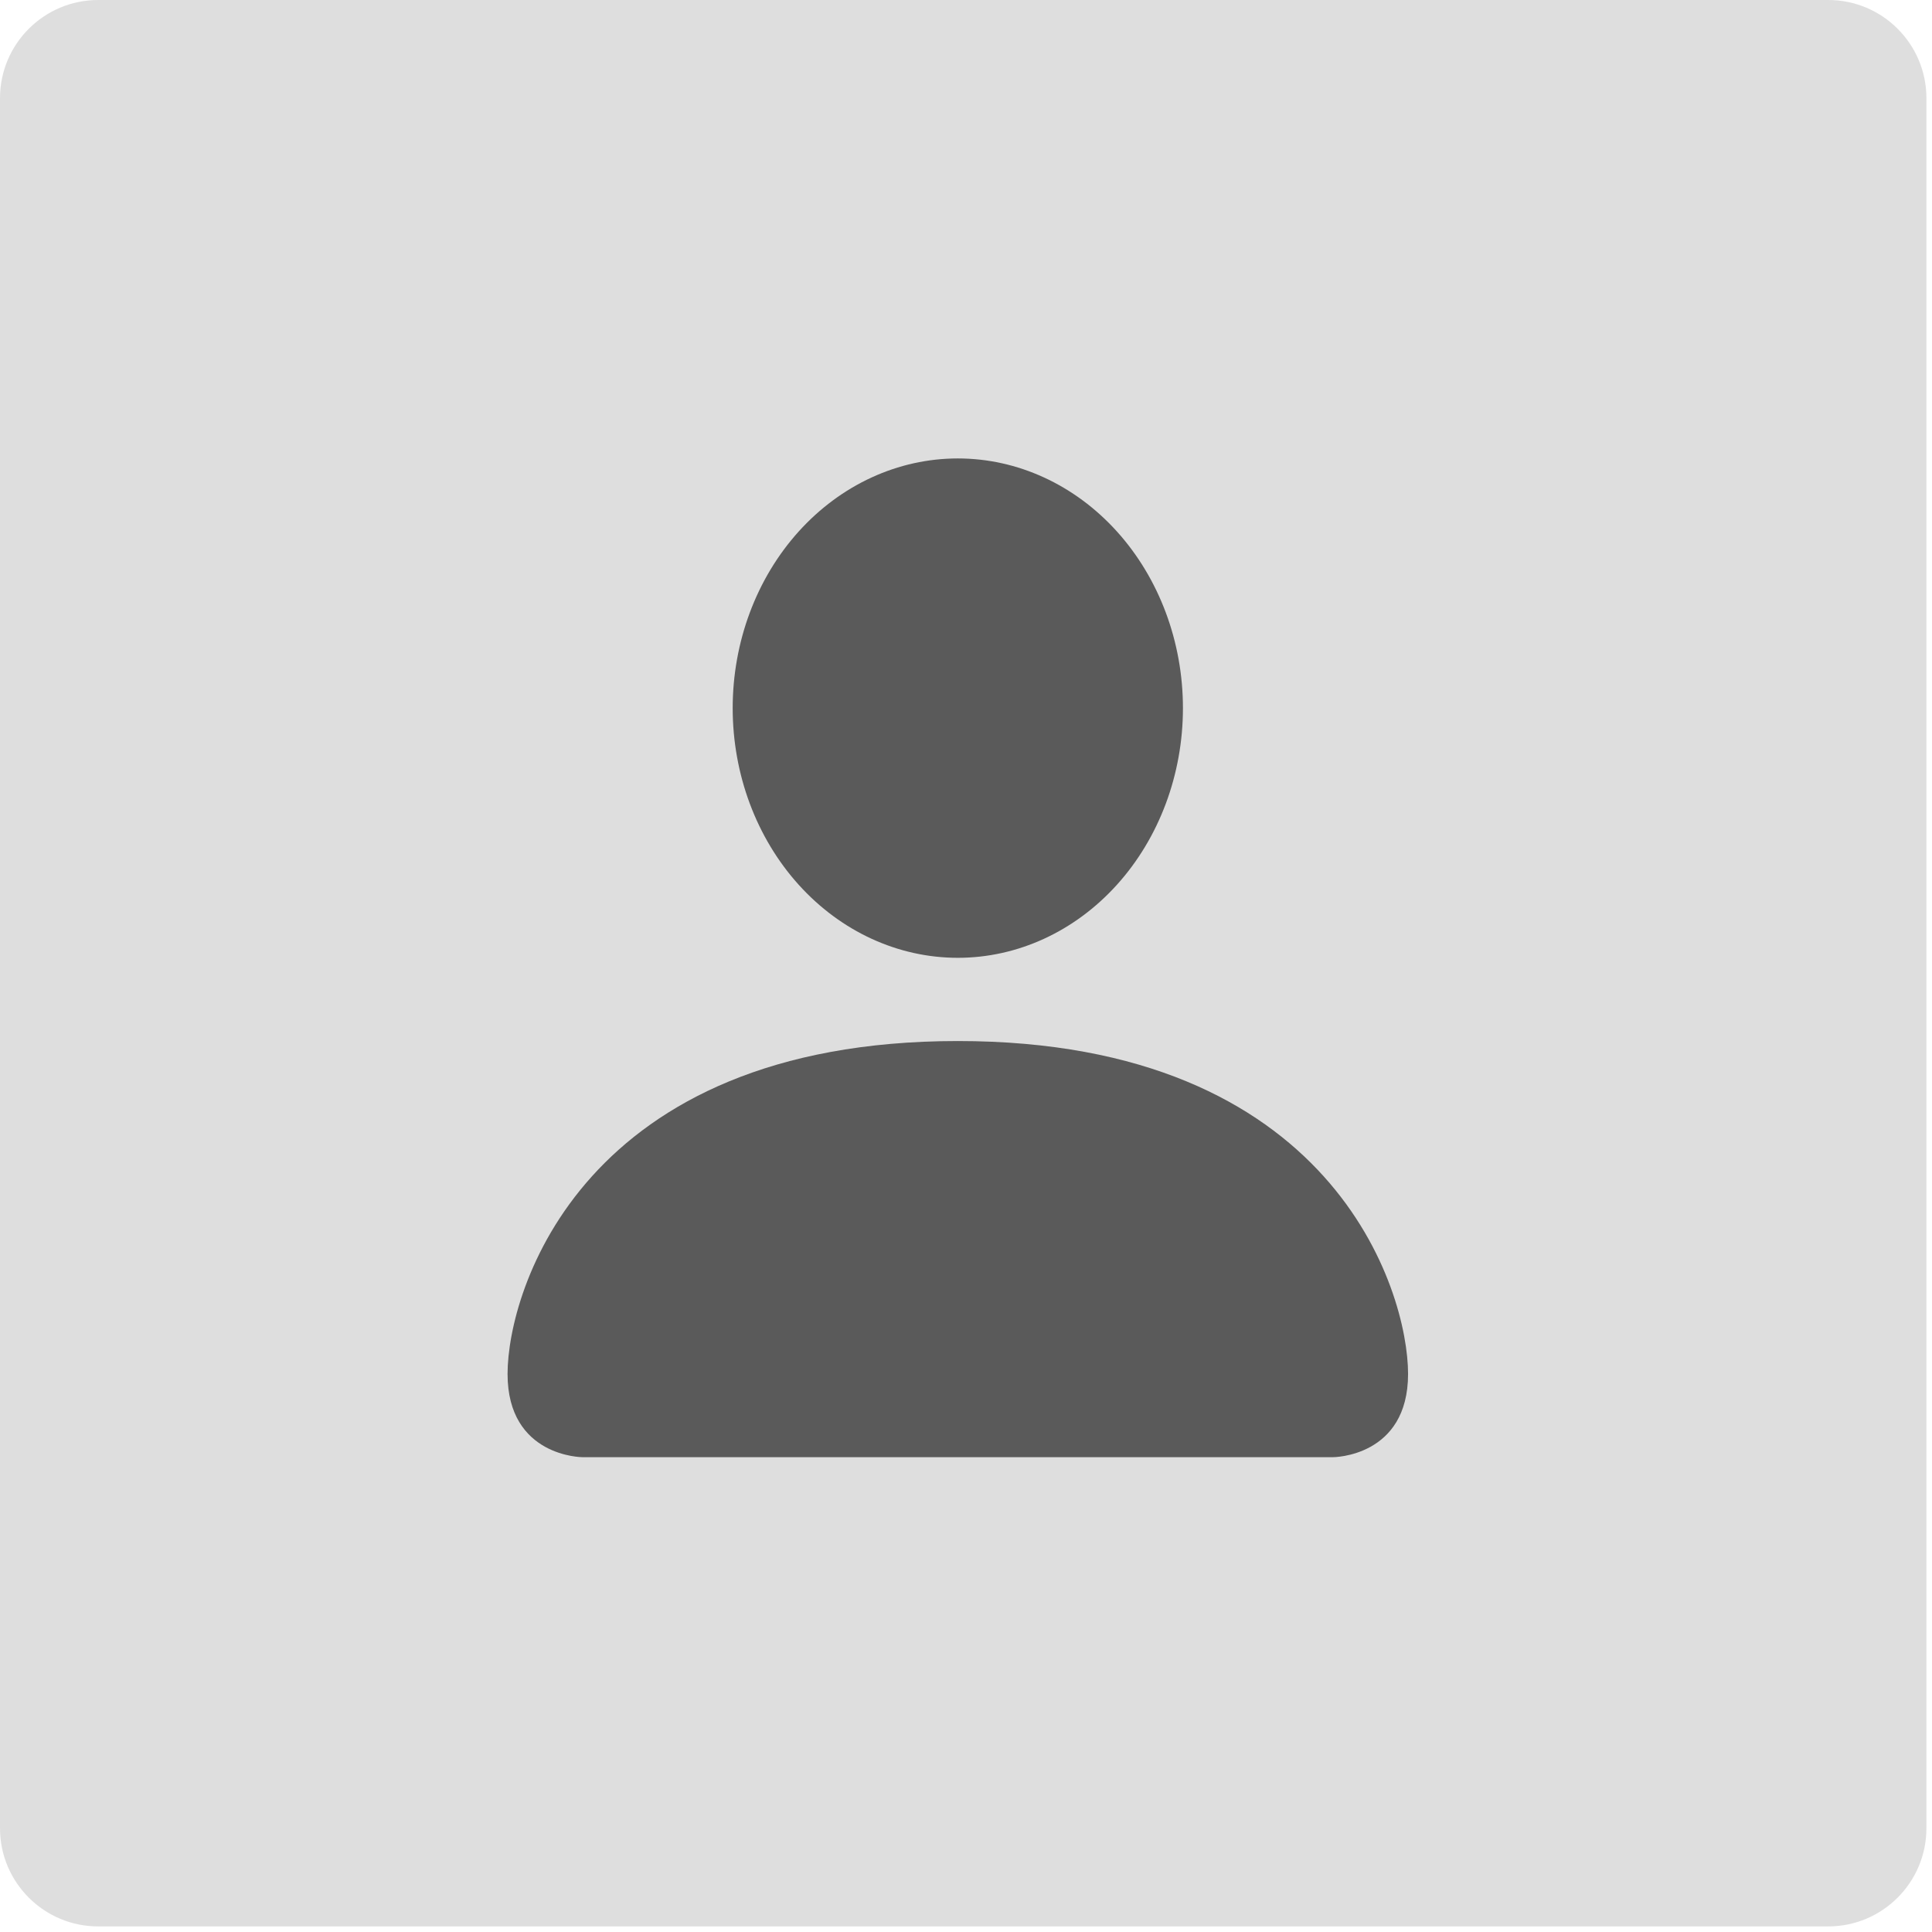 <svg width="118" height="118" viewBox="0 0 118 118" fill="none" xmlns="http://www.w3.org/2000/svg">
<path opacity="0.5" d="M0 6C0 2.686 2.686 0 6 0H111.659C114.972 0 117.659 2.686 117.659 6V111.659C117.659 114.972 114.972 117.659 111.659 117.659H6C2.686 117.659 0 114.972 0 111.659V6Z" fill="#BEBEBE"/>
<path d="M35.583 89C35.583 89 31 89 31 83.917C31 78.833 35.583 63.583 58.5 63.583C81.417 63.583 86 78.833 86 83.917C86 89 81.417 89 81.417 89H35.583ZM58.5 58.5C62.147 58.5 65.644 56.893 68.223 54.033C70.801 51.173 72.25 47.295 72.25 43.25C72.25 39.205 70.801 35.327 68.223 32.467C65.644 29.607 62.147 28 58.5 28C54.853 28 51.356 29.607 48.777 32.467C46.199 35.327 44.75 39.205 44.75 43.25C44.75 47.295 46.199 51.173 48.777 54.033C51.356 56.893 54.853 58.5 58.5 58.5Z" fill="#5A5A5A"/>
</svg>
